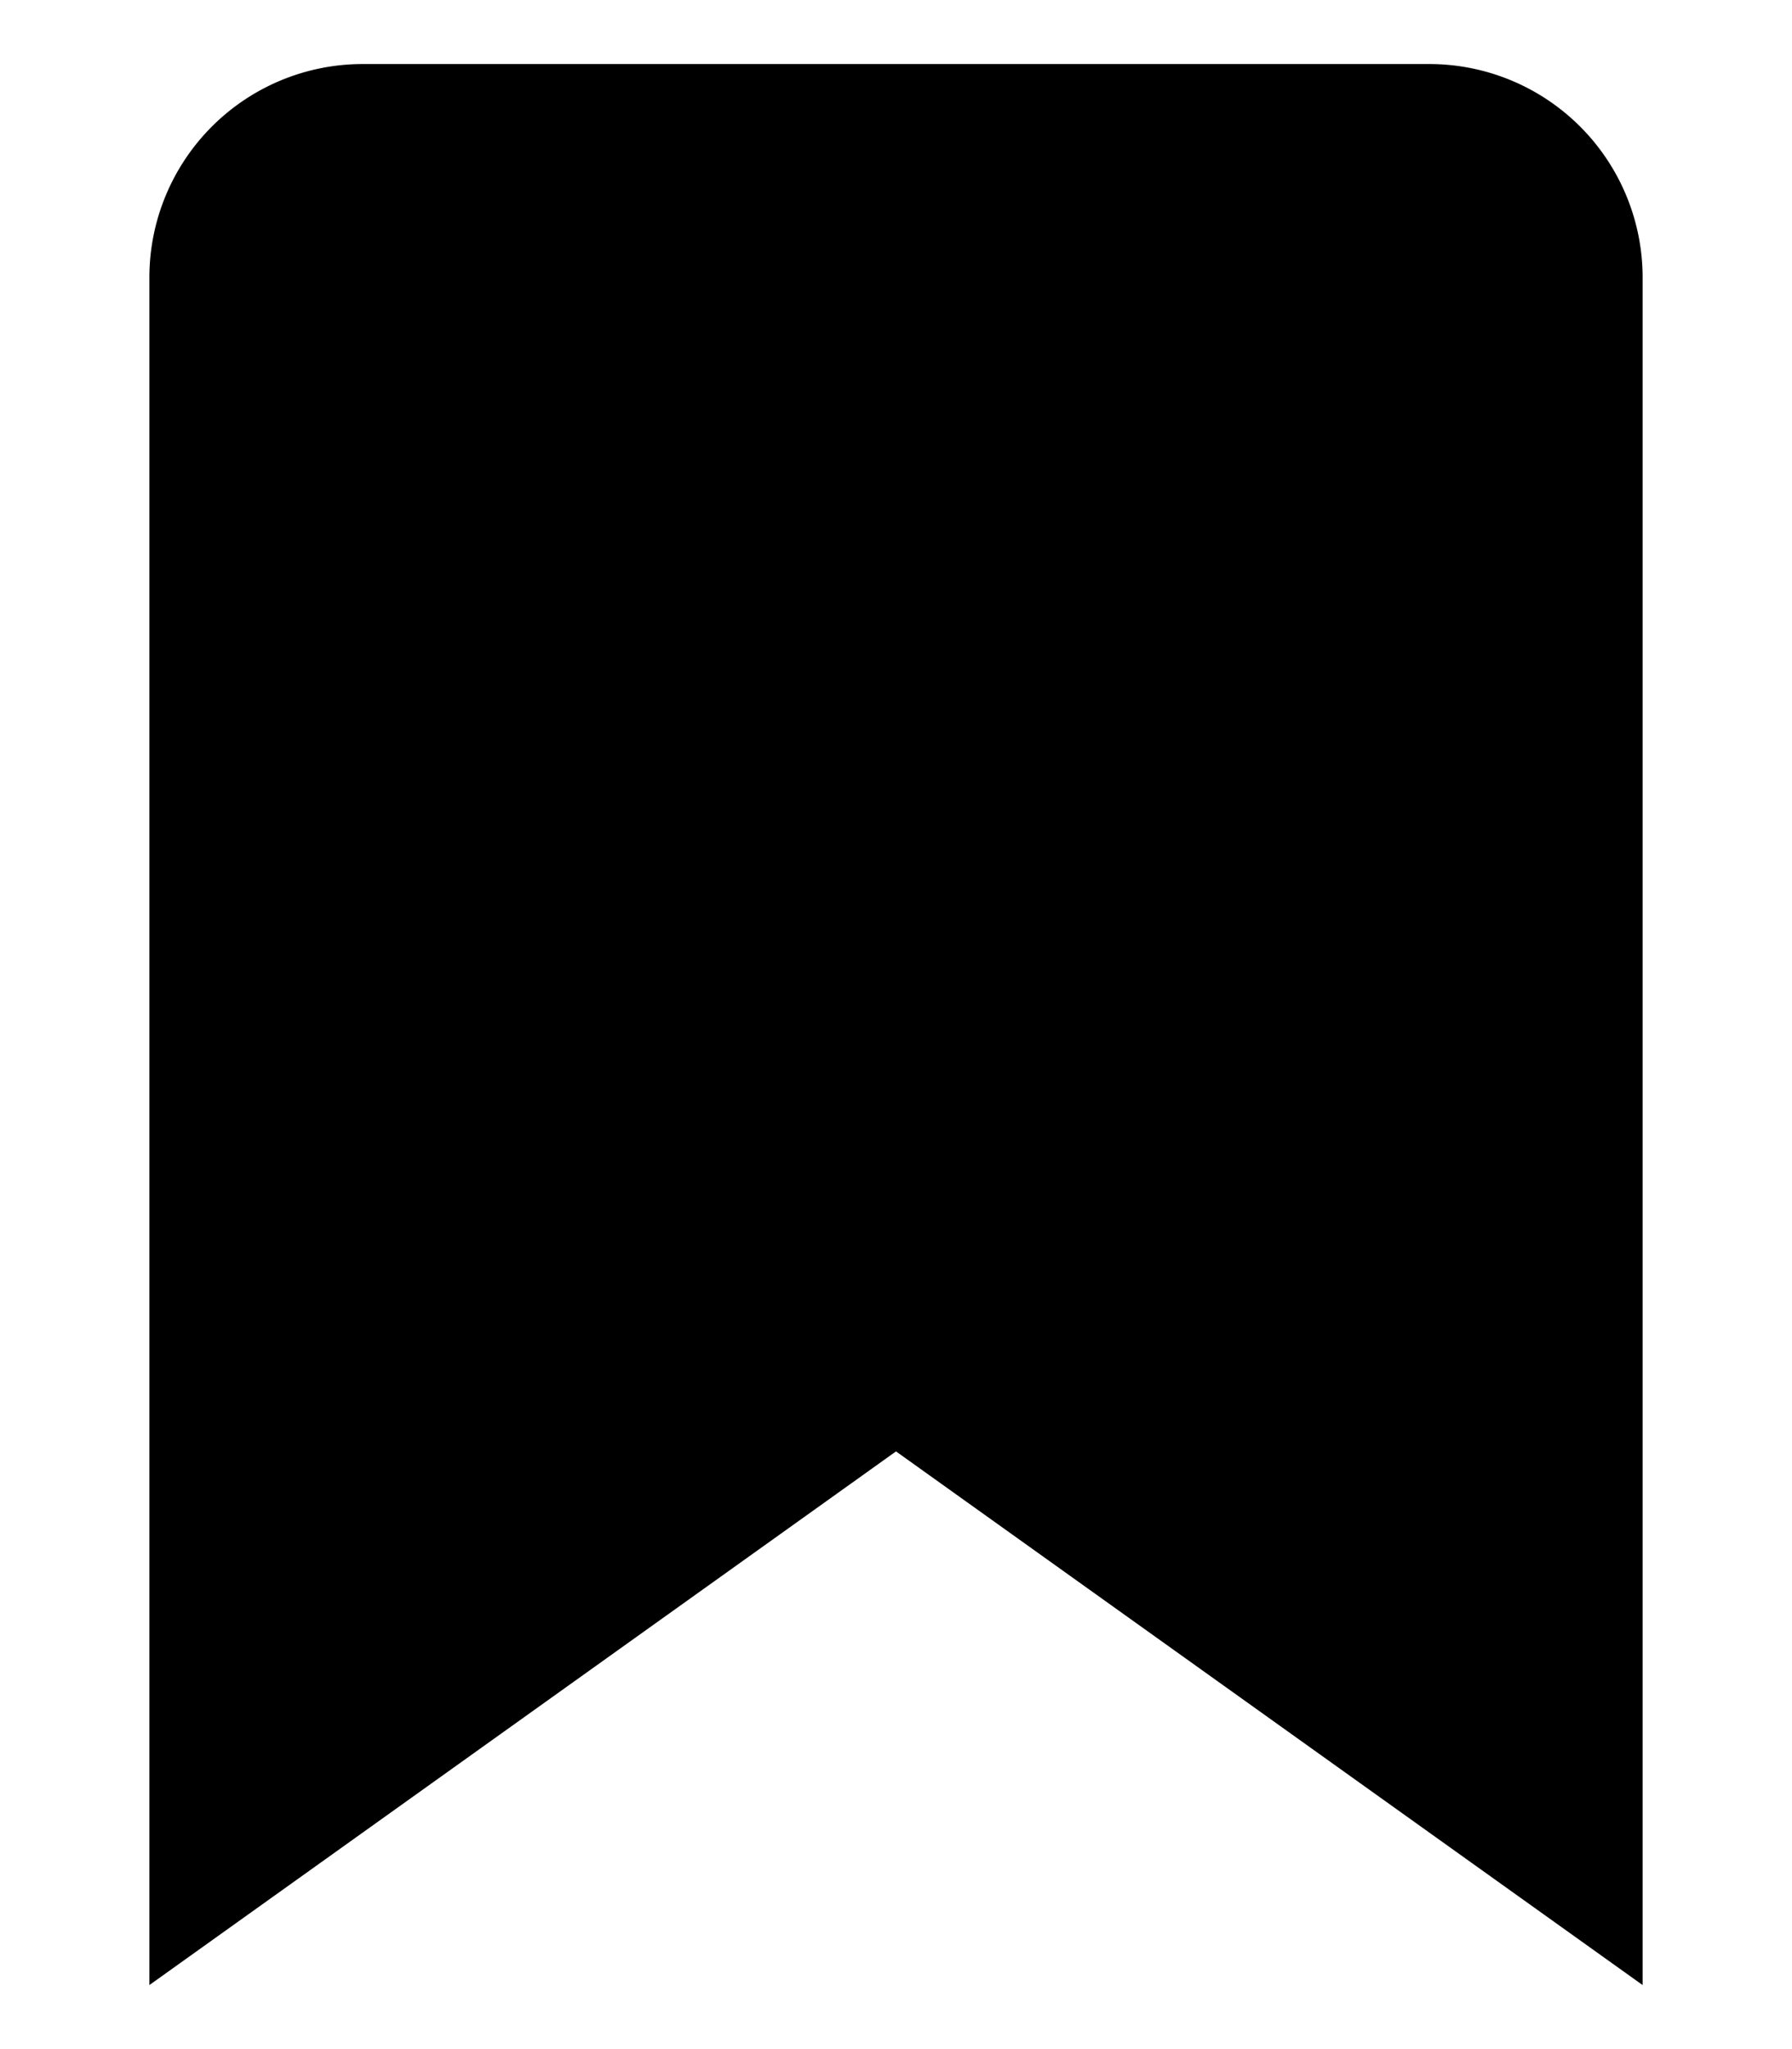 <?xml version="1.0" encoding="utf-8"?><svg width="14" height="16" xmlns="http://www.w3.org/2000/svg" viewBox="0 0 14 16"><path d="M7 11.333l5.833 4.167V2.167A1.667 1.667 0 0011.167.5H2.833a1.667 1.667 0 00-1.666 1.667V15.5L7 11.333z"/></svg>